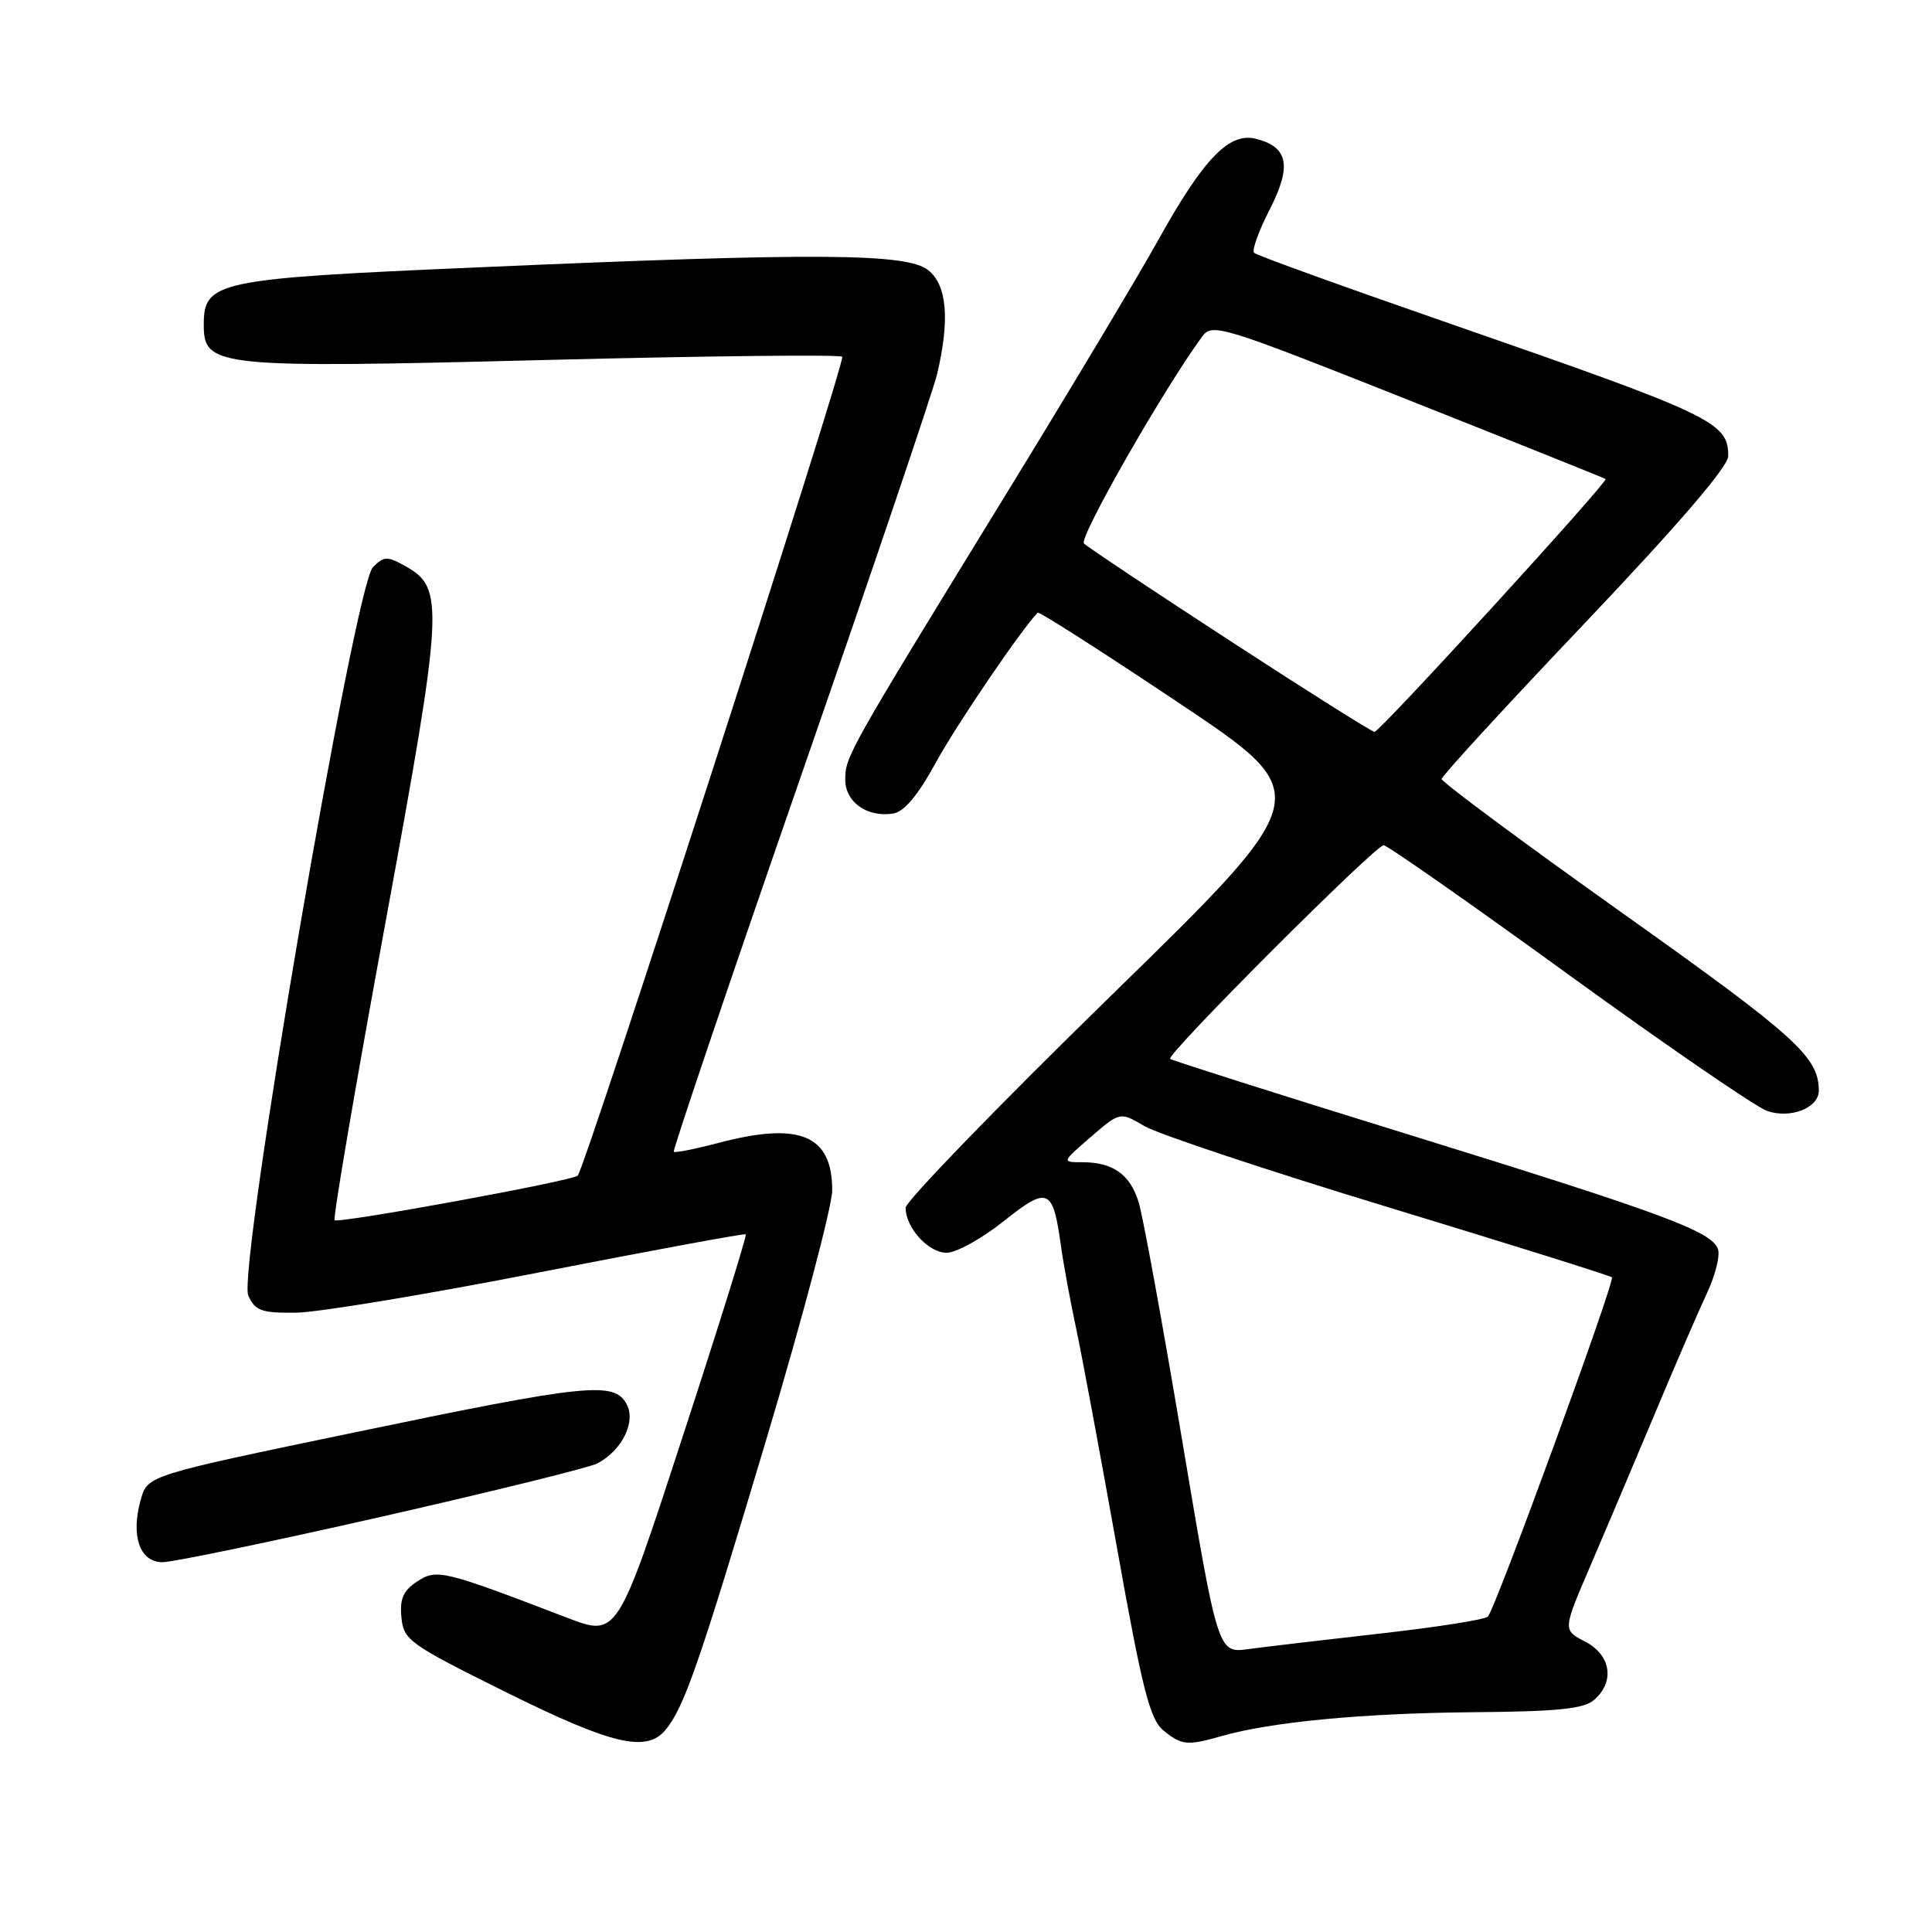 <?xml version="1.0" encoding="UTF-8" standalone="no"?>
<!DOCTYPE svg PUBLIC "-//W3C//DTD SVG 1.1//EN" "http://www.w3.org/Graphics/SVG/1.1/DTD/svg11.dtd" >
<svg xmlns="http://www.w3.org/2000/svg" xmlns:xlink="http://www.w3.org/1999/xlink" version="1.1" viewBox="0 0 256 256">
 <g >
 <path fill="currentColor"
d=" M 88.16 229.25 C 90.64 226.29 92.64 220.53 101.61 190.50 C 106.37 174.55 110.27 159.80 110.27 157.73 C 110.28 150.36 105.94 148.58 95.05 151.48 C 92.05 152.27 89.45 152.78 89.28 152.61 C 89.11 152.44 96.68 130.07 106.11 102.90 C 115.54 75.73 123.68 51.70 124.19 49.50 C 125.87 42.33 125.48 37.80 123.01 35.81 C 120.21 33.54 108.29 33.46 63.24 35.43 C 28.57 36.93 27.00 37.27 27.00 43.07 C 27.00 48.63 28.72 48.81 72.28 47.70 C 93.60 47.16 111.30 46.97 111.60 47.27 C 112.11 47.77 77.54 154.79 76.55 155.78 C 75.85 156.48 44.83 162.16 44.34 161.68 C 44.10 161.44 47.11 143.81 51.03 122.50 C 58.79 80.23 58.92 77.94 53.74 75.03 C 51.32 73.67 50.89 73.68 49.42 75.15 C 46.98 77.59 31.43 168.45 32.90 171.68 C 33.82 173.69 34.65 173.99 39.23 173.94 C 42.13 173.90 56.65 171.50 71.50 168.59 C 86.35 165.69 98.64 163.42 98.82 163.55 C 98.99 163.69 95.23 175.75 90.46 190.35 C 81.80 216.91 81.80 216.91 75.15 214.36 C 58.66 208.04 57.88 207.85 55.27 209.56 C 53.43 210.76 52.95 211.85 53.19 214.31 C 53.48 217.33 54.21 217.85 67.00 224.20 C 81.03 231.16 85.63 232.26 88.16 229.25 Z  M 161.90 230.03 C 168.40 228.17 180.59 227.01 195.00 226.88 C 206.48 226.79 209.86 226.44 211.25 225.23 C 214.01 222.81 213.45 219.29 210.04 217.52 C 207.08 215.99 207.08 215.99 210.62 207.75 C 212.57 203.21 216.43 194.11 219.19 187.52 C 221.95 180.93 225.11 173.62 226.21 171.28 C 227.31 168.93 227.95 166.32 227.63 165.48 C 226.73 163.13 220.34 160.77 186.63 150.33 C 169.51 145.03 155.30 140.52 155.05 140.31 C 154.44 139.80 182.23 112.00 183.34 112.00 C 183.82 112.00 194.83 119.71 207.82 129.13 C 220.81 138.55 232.65 146.68 234.14 147.20 C 237.23 148.28 241.00 146.81 241.00 144.53 C 241.00 140.06 238.06 137.39 215.05 121.04 C 201.82 111.63 191.01 103.61 191.03 103.22 C 191.04 102.82 199.59 93.51 210.03 82.53 C 222.42 69.48 229.00 61.82 229.00 60.43 C 229.00 55.94 227.06 55.01 192.12 42.88 C 178.16 38.04 166.48 33.82 166.17 33.50 C 165.85 33.19 166.78 30.61 168.23 27.78 C 171.20 21.98 170.71 19.47 166.41 18.39 C 162.87 17.50 159.49 21.00 153.50 31.76 C 150.83 36.57 141.60 51.98 132.99 66.00 C 112.36 99.62 112.00 100.25 112.00 103.30 C 112.00 106.26 114.85 108.31 118.28 107.81 C 119.79 107.60 121.56 105.50 124.03 101.00 C 126.78 95.98 135.28 83.47 137.50 81.18 C 137.68 81.00 146.06 86.36 156.14 93.10 C 174.47 105.34 174.47 105.34 147.23 131.92 C 132.25 146.54 120.00 159.19 120.00 160.03 C 120.00 162.68 123.02 166.00 125.43 166.00 C 126.70 166.00 130.09 164.13 132.96 161.84 C 138.87 157.14 139.51 157.40 140.57 165.00 C 140.91 167.47 141.82 172.43 142.59 176.00 C 143.35 179.57 145.78 192.62 147.99 205.00 C 151.33 223.72 152.36 227.79 154.11 229.25 C 156.55 231.27 157.30 231.35 161.90 230.03 Z  M 50.70 200.94 C 65.37 197.60 78.19 194.44 79.18 193.90 C 82.44 192.16 84.28 188.40 83.04 186.07 C 81.40 183.00 77.91 183.36 47.04 189.79 C 19.57 195.50 19.57 195.50 18.66 198.68 C 17.29 203.48 18.51 207.00 21.53 207.00 C 22.90 207.00 36.03 204.27 50.70 200.94 Z  M 156.63 190.78 C 154.02 175.23 151.43 161.03 150.86 159.24 C 149.72 155.59 147.45 154.00 143.40 154.00 C 140.67 154.00 140.67 154.00 144.54 150.65 C 148.41 147.31 148.41 147.31 151.64 149.21 C 153.41 150.26 167.99 155.11 184.03 159.99 C 200.08 164.87 213.37 169.04 213.59 169.25 C 214.04 169.71 198.16 213.16 197.15 214.21 C 196.78 214.60 190.41 215.61 182.99 216.44 C 175.57 217.28 167.67 218.21 165.44 218.51 C 161.38 219.07 161.38 219.07 156.63 190.78 Z  M 163.00 84.92 C 152.82 78.30 144.11 72.49 143.63 72.02 C 142.90 71.30 154.22 51.50 159.29 44.60 C 160.63 42.78 161.75 43.12 186.60 52.99 C 200.84 58.64 212.61 63.36 212.75 63.47 C 213.16 63.79 182.82 97.00 182.13 96.98 C 181.79 96.97 173.18 91.55 163.00 84.92 Z "/>
</g>
</svg>